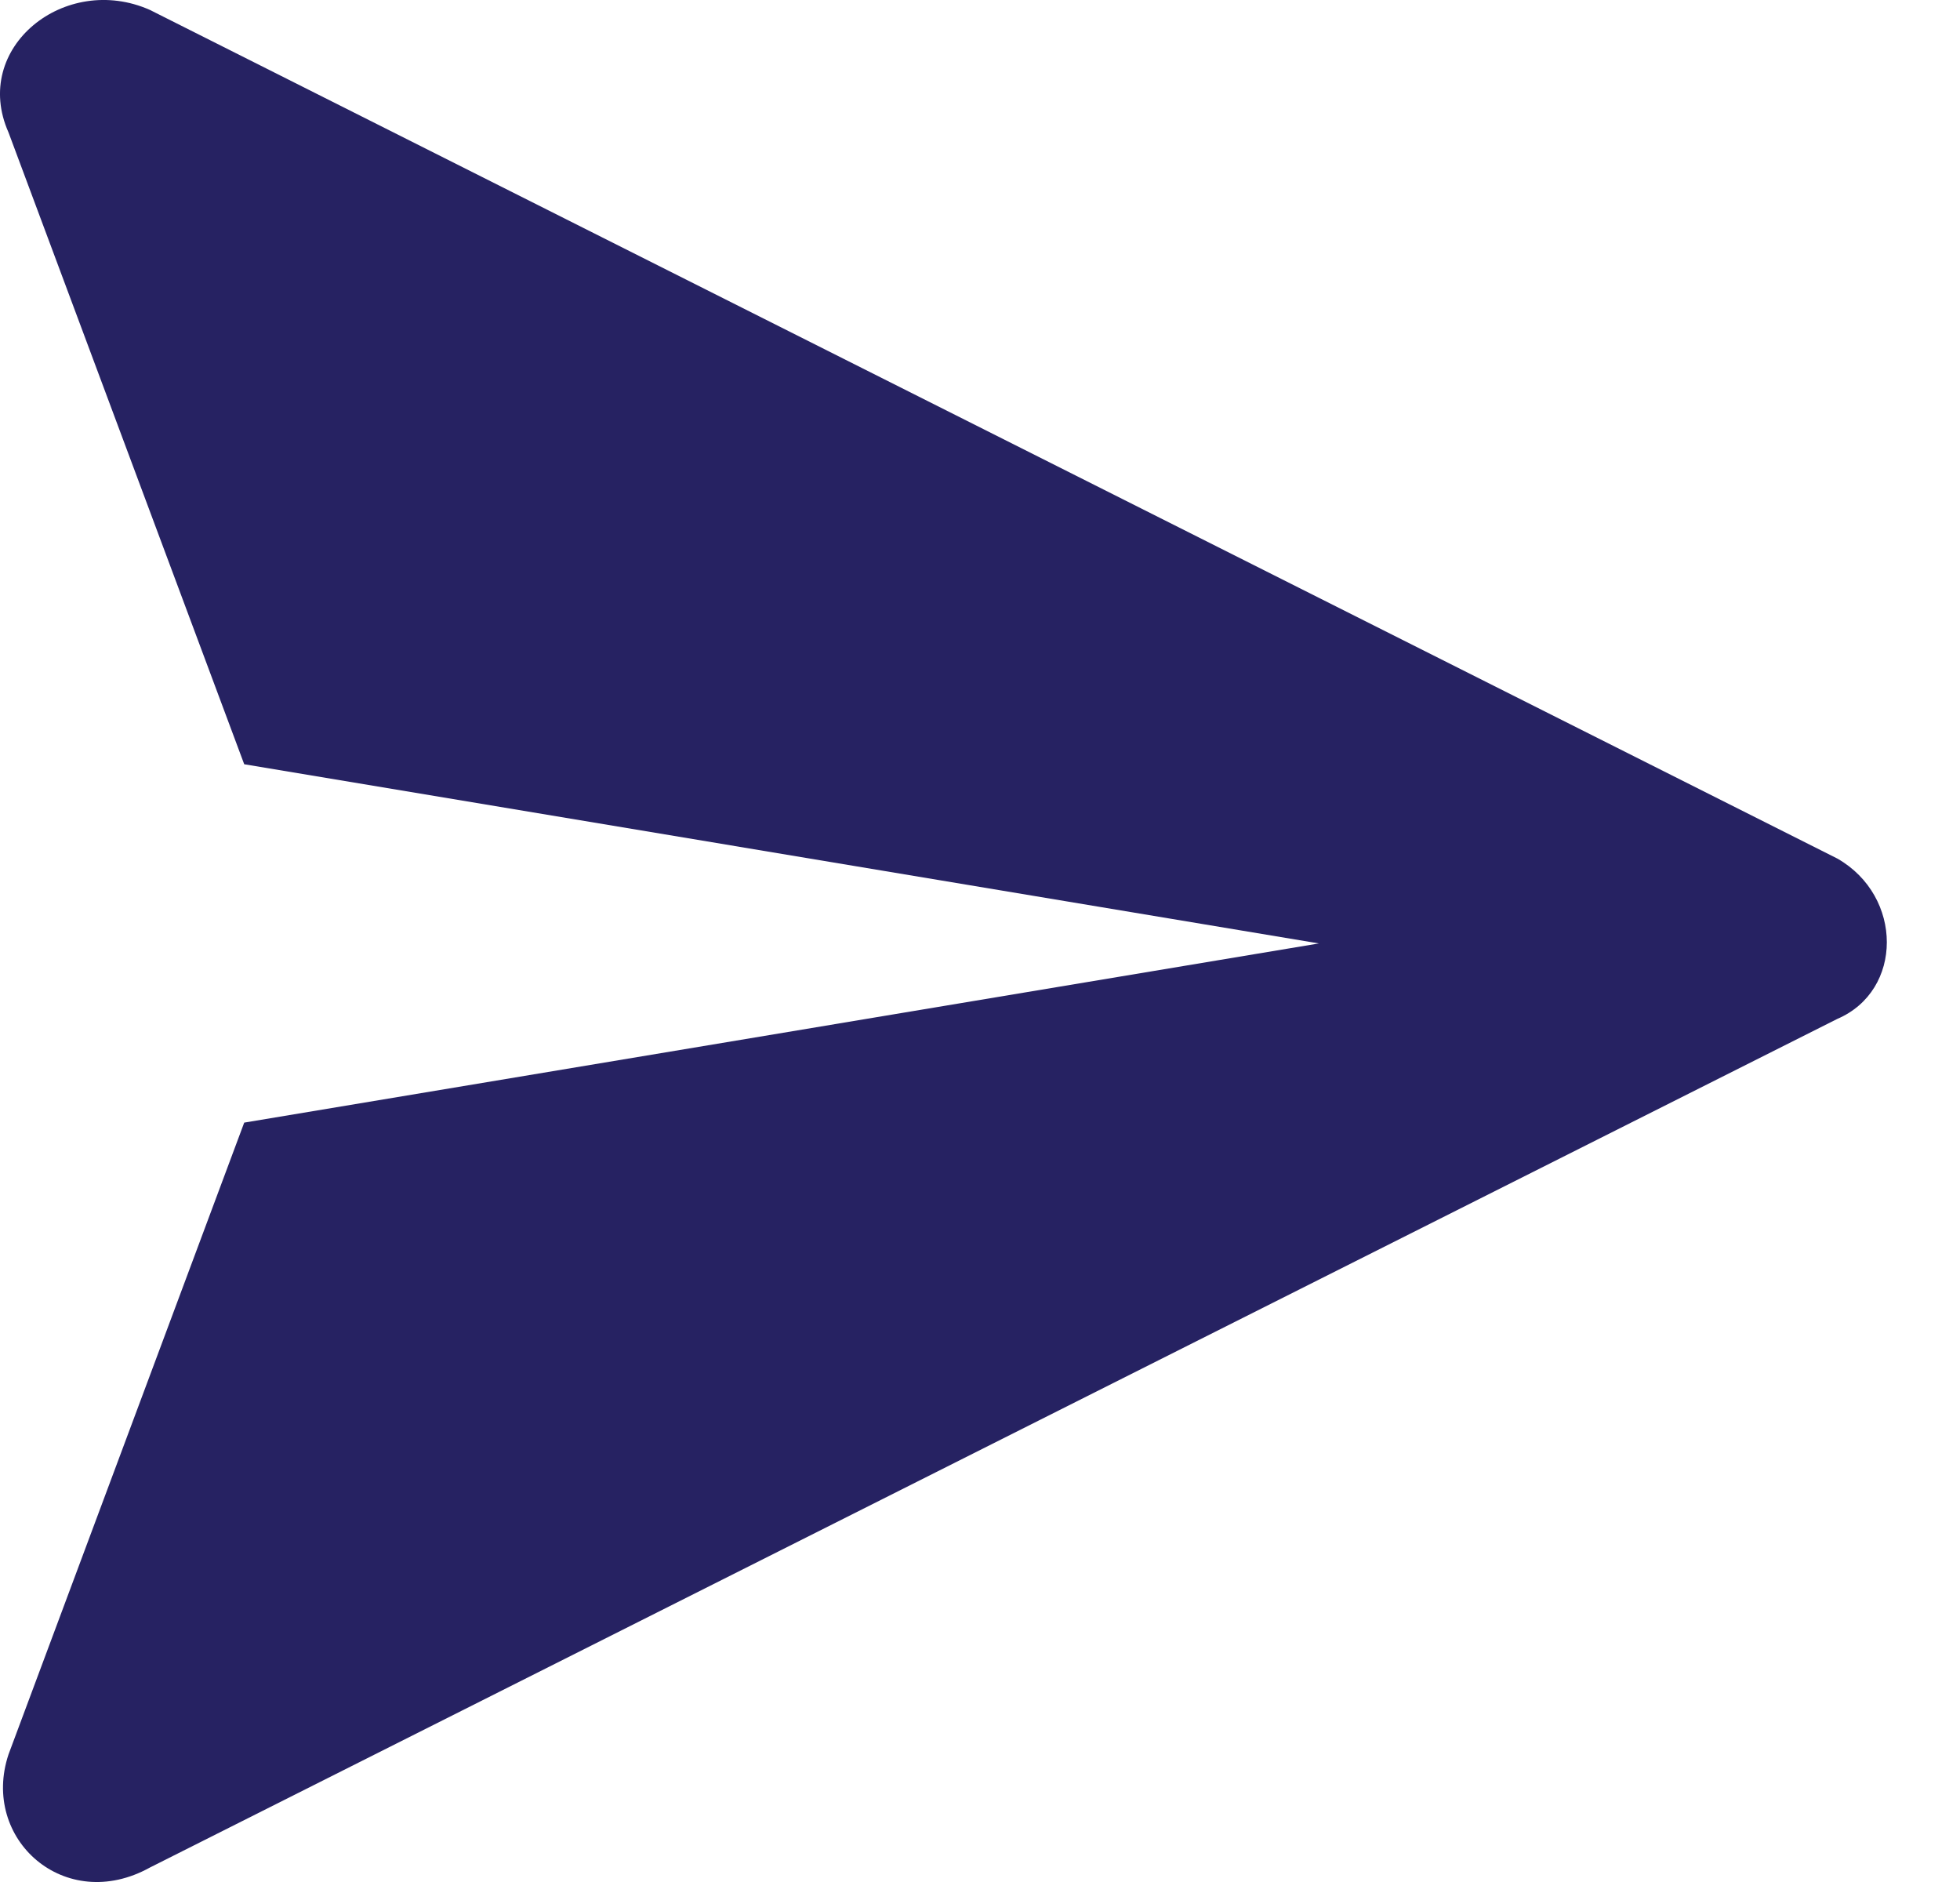 <svg width="25" height="24" viewBox="0 0 25 24" fill="none" xmlns="http://www.w3.org/2000/svg">
<path d="M23.436 10.949L1.913 0.127C0.83 -0.354 -0.372 0.608 0.109 1.69L3.115 9.746L16.823 12.031L3.115 14.316L0.109 22.372C-0.252 23.454 0.83 24.416 1.913 23.815L23.436 12.993C24.277 12.632 24.277 11.43 23.436 10.949Z" fill="#262262"/>
</svg>
